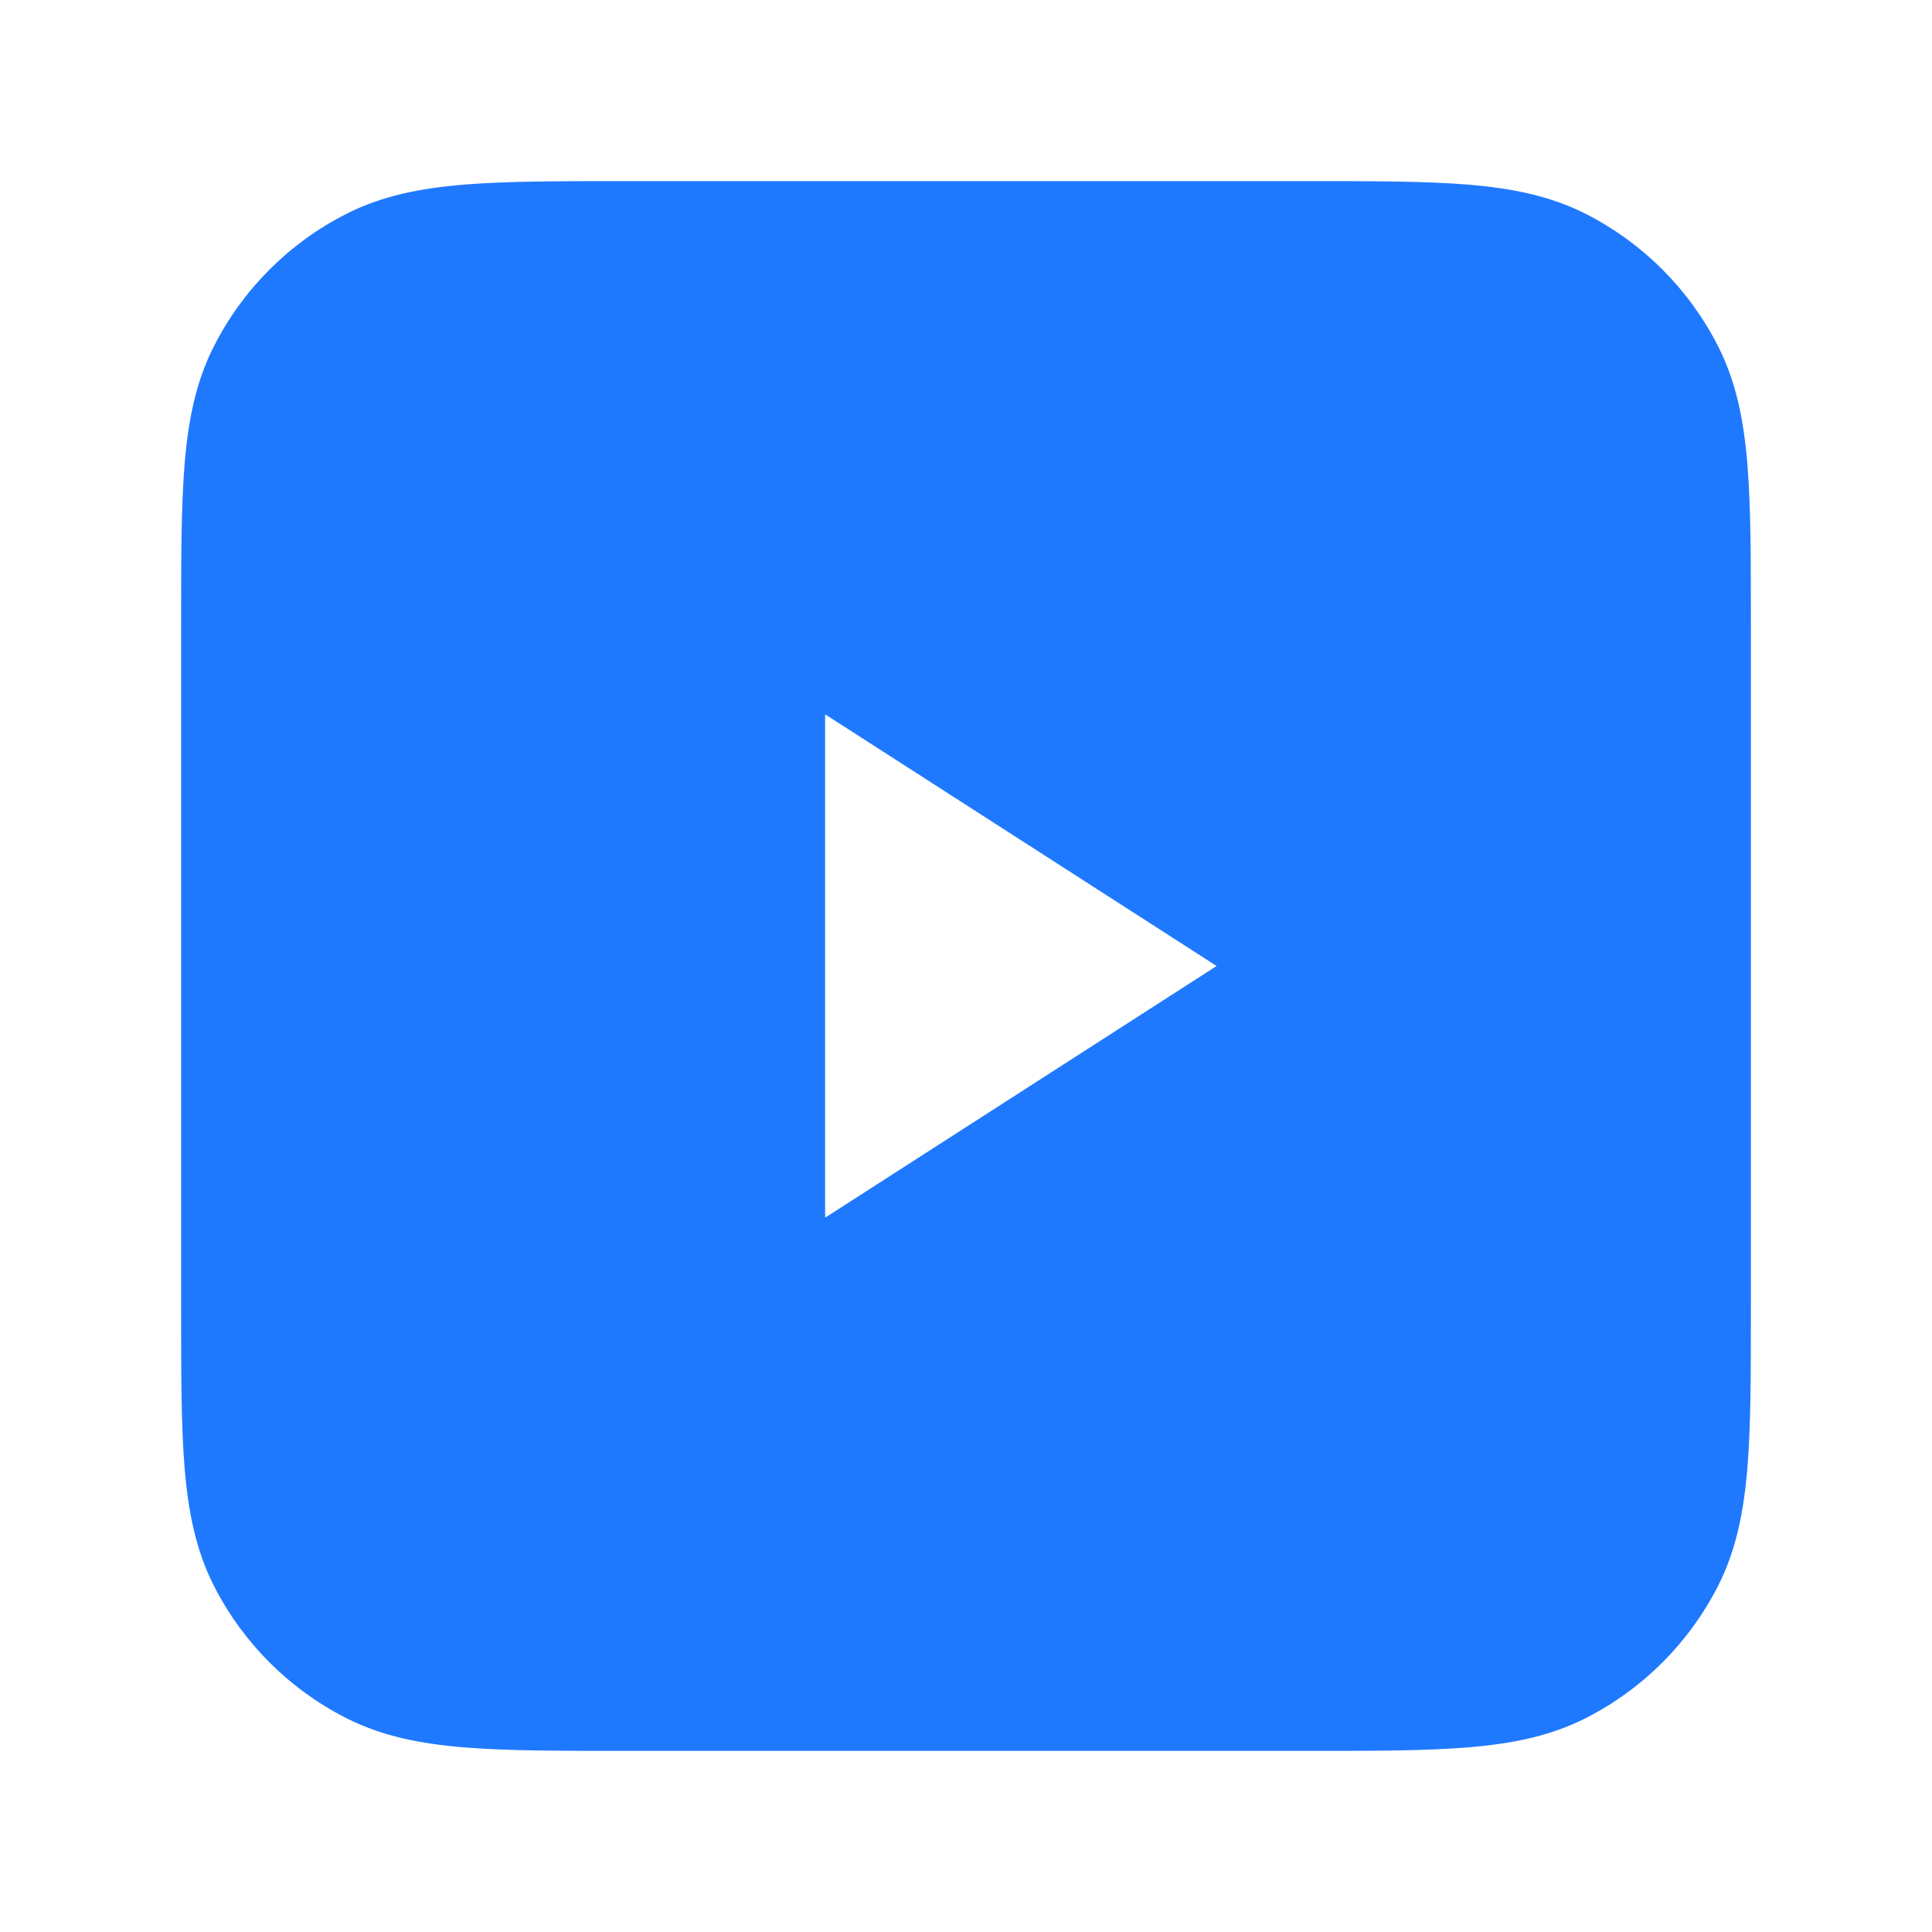 <svg width="24" height="24" viewBox="0 0 24 24" fill="none" xmlns="http://www.w3.org/2000/svg">
<path fill-rule="evenodd" clip-rule="evenodd" d="M3.327 4.638C3 5.28 3 6.12 3 7.8V16.2C3 17.88 3 18.72 3.327 19.362C3.615 19.927 4.074 20.385 4.638 20.673C5.28 21 6.12 21 7.8 21H16.2C17.88 21 18.72 21 19.362 20.673C19.927 20.385 20.385 19.927 20.673 19.362C21 18.72 21 17.88 21 16.2V7.8C21 6.12 21 5.28 20.673 4.638C20.385 4.074 19.927 3.615 19.362 3.327C18.72 3 17.88 3 16.2 3H7.8C6.12 3 5.28 3 4.638 3.327C4.074 3.615 3.615 4.074 3.327 4.638ZM9.6 8.116C9.5 8.25 9.5 8.488 9.5 8.965V15.035C9.5 15.512 9.5 15.751 9.6 15.884C9.687 16 9.82 16.073 9.964 16.083C10.13 16.095 10.331 15.966 10.733 15.708L15.453 12.673C15.802 12.449 15.976 12.337 16.036 12.195C16.088 12.07 16.088 11.93 16.036 11.806C15.976 11.663 15.802 11.551 15.453 11.327L10.733 8.293C10.331 8.034 10.13 7.905 9.964 7.917C9.82 7.928 9.687 8 9.6 8.116Z" fill="#1F79FF"/>
<path d="M3.327 4.638L2.659 4.298L3.327 4.638ZM3.327 19.362L2.659 19.703H2.659L3.327 19.362ZM4.638 20.673L4.298 21.341H4.298L4.638 20.673ZM19.362 20.673L19.703 21.341H19.703L19.362 20.673ZM20.673 19.362L21.341 19.703V19.703L20.673 19.362ZM20.673 4.638L21.341 4.298V4.298L20.673 4.638ZM19.362 3.327L19.703 2.659V2.659L19.362 3.327ZM4.638 3.327L4.298 2.659L4.638 3.327ZM9.6 8.116L8.999 7.667L9.6 8.116ZM9.6 15.884L8.999 16.334L8.999 16.334L9.6 15.884ZM9.964 16.083L10.018 15.335H10.018L9.964 16.083ZM10.733 15.708L10.327 15.077L10.733 15.708ZM15.453 12.673L15.859 13.304L15.859 13.304L15.453 12.673ZM16.036 12.195L16.727 12.487L16.727 12.487L16.036 12.195ZM16.036 11.806L16.727 11.514L16.727 11.514L16.036 11.806ZM15.453 11.327L15.859 10.696H15.859L15.453 11.327ZM10.733 8.293L11.138 7.662L10.733 8.293ZM9.964 7.917L9.911 7.169H9.911L9.964 7.917ZM3.75 7.8C3.75 6.948 3.751 6.353 3.788 5.891C3.825 5.437 3.895 5.176 3.995 4.979L2.659 4.298C2.432 4.742 2.338 5.222 2.293 5.769C2.249 6.306 2.25 6.972 2.25 7.8H3.75ZM3.75 16.2V7.8H2.25V16.2H3.75ZM3.995 19.021C3.895 18.824 3.825 18.563 3.788 18.109C3.751 17.647 3.75 17.052 3.75 16.2H2.25C2.25 17.028 2.249 17.694 2.293 18.232C2.338 18.778 2.432 19.258 2.659 19.703L3.995 19.021ZM4.979 20.005C4.555 19.789 4.211 19.445 3.995 19.021L2.659 19.703C3.018 20.408 3.592 20.982 4.298 21.341L4.979 20.005ZM7.8 20.25C6.948 20.25 6.353 20.249 5.891 20.212C5.437 20.174 5.176 20.105 4.979 20.005L4.298 21.341C4.742 21.568 5.222 21.662 5.769 21.707C6.306 21.751 6.972 21.75 7.8 21.75V20.25ZM16.2 20.25H7.8V21.75H16.2V20.25ZM19.021 20.005C18.824 20.105 18.563 20.174 18.109 20.212C17.647 20.249 17.052 20.25 16.2 20.25V21.75C17.028 21.75 17.694 21.751 18.232 21.707C18.778 21.662 19.258 21.568 19.703 21.341L19.021 20.005ZM20.005 19.021C19.789 19.445 19.445 19.789 19.021 20.005L19.703 21.341C20.408 20.982 20.982 20.408 21.341 19.703L20.005 19.021ZM20.25 16.2C20.25 17.052 20.249 17.647 20.212 18.109C20.174 18.563 20.105 18.824 20.005 19.021L21.341 19.703C21.568 19.258 21.662 18.778 21.707 18.232C21.751 17.694 21.75 17.028 21.75 16.2H20.25ZM20.25 7.8V16.2H21.75V7.8H20.25ZM20.005 4.979C20.105 5.176 20.174 5.437 20.212 5.891C20.249 6.353 20.25 6.948 20.25 7.8H21.75C21.75 6.972 21.751 6.306 21.707 5.769C21.662 5.222 21.568 4.742 21.341 4.298L20.005 4.979ZM19.021 3.995C19.445 4.211 19.789 4.555 20.005 4.979L21.341 4.298C20.982 3.592 20.408 3.018 19.703 2.659L19.021 3.995ZM16.2 3.75C17.052 3.75 17.647 3.751 18.109 3.788C18.563 3.825 18.824 3.895 19.021 3.995L19.703 2.659C19.258 2.432 18.778 2.338 18.232 2.293C17.694 2.249 17.028 2.25 16.2 2.25V3.75ZM7.8 3.75H16.2V2.25H7.8V3.75ZM4.979 3.995C5.176 3.895 5.437 3.825 5.891 3.788C6.353 3.751 6.948 3.75 7.8 3.75V2.25C6.972 2.25 6.306 2.249 5.769 2.293C5.222 2.338 4.742 2.432 4.298 2.659L4.979 3.995ZM3.995 4.979C4.211 4.555 4.555 4.211 4.979 3.995L4.298 2.659C3.592 3.018 3.018 3.592 2.659 4.298L3.995 4.979ZM10.25 8.965C10.25 8.844 10.25 8.747 10.252 8.663C10.253 8.579 10.256 8.521 10.259 8.48C10.263 8.438 10.267 8.432 10.263 8.446C10.258 8.463 10.241 8.511 10.2 8.566L8.999 7.667C8.821 7.905 8.781 8.172 8.766 8.343C8.749 8.522 8.75 8.742 8.75 8.965H10.25ZM10.25 15.035V8.965H8.75V15.035H10.25ZM10.2 15.434C10.241 15.489 10.258 15.537 10.263 15.554C10.267 15.568 10.263 15.562 10.259 15.52C10.256 15.479 10.253 15.422 10.252 15.337C10.25 15.254 10.25 15.156 10.25 15.035H8.75C8.75 15.259 8.749 15.479 8.766 15.657C8.781 15.829 8.821 16.095 8.999 16.334L10.2 15.434ZM10.018 15.335C10.09 15.34 10.157 15.376 10.2 15.434L8.999 16.334C9.217 16.624 9.549 16.805 9.911 16.831L10.018 15.335ZM10.327 15.077C10.225 15.142 10.143 15.195 10.072 15.239C10 15.284 9.95 15.312 9.914 15.331C9.877 15.351 9.87 15.351 9.883 15.347C9.901 15.342 9.949 15.33 10.018 15.335L9.911 16.831C10.208 16.852 10.453 16.742 10.607 16.662C10.765 16.579 10.95 16.46 11.138 16.339L10.327 15.077ZM15.048 12.042L10.327 15.077L11.138 16.339L15.859 13.304L15.048 12.042ZM15.345 11.903C15.39 11.797 15.452 11.764 15.391 11.812C15.365 11.832 15.327 11.86 15.267 11.9C15.207 11.94 15.136 11.985 15.048 12.042L15.859 13.304C16.021 13.2 16.186 13.095 16.314 12.995C16.442 12.895 16.622 12.735 16.727 12.487L15.345 11.903ZM15.345 12.098C15.319 12.035 15.319 11.965 15.345 11.903L16.727 12.487C16.858 12.176 16.858 11.825 16.727 11.514L15.345 12.098ZM15.048 11.958C15.136 12.015 15.207 12.06 15.267 12.1C15.327 12.14 15.365 12.168 15.391 12.188C15.452 12.236 15.39 12.203 15.345 12.098L16.727 11.514C16.622 11.265 16.442 11.106 16.314 11.005C16.186 10.906 16.021 10.8 15.859 10.696L15.048 11.958ZM10.327 8.923L15.048 11.958L15.859 10.696L11.138 7.662L10.327 8.923ZM10.018 8.665C9.949 8.67 9.901 8.658 9.883 8.653C9.87 8.649 9.877 8.65 9.914 8.669C9.95 8.688 10 8.717 10.072 8.761C10.143 8.805 10.225 8.858 10.327 8.923L11.138 7.662C10.95 7.541 10.765 7.421 10.607 7.338C10.453 7.259 10.208 7.148 9.911 7.169L10.018 8.665ZM10.2 8.566C10.157 8.624 10.09 8.66 10.018 8.665L9.911 7.169C9.549 7.195 9.217 7.377 8.999 7.667L10.2 8.566Z" fill="#1F79FF"/>
</svg>
